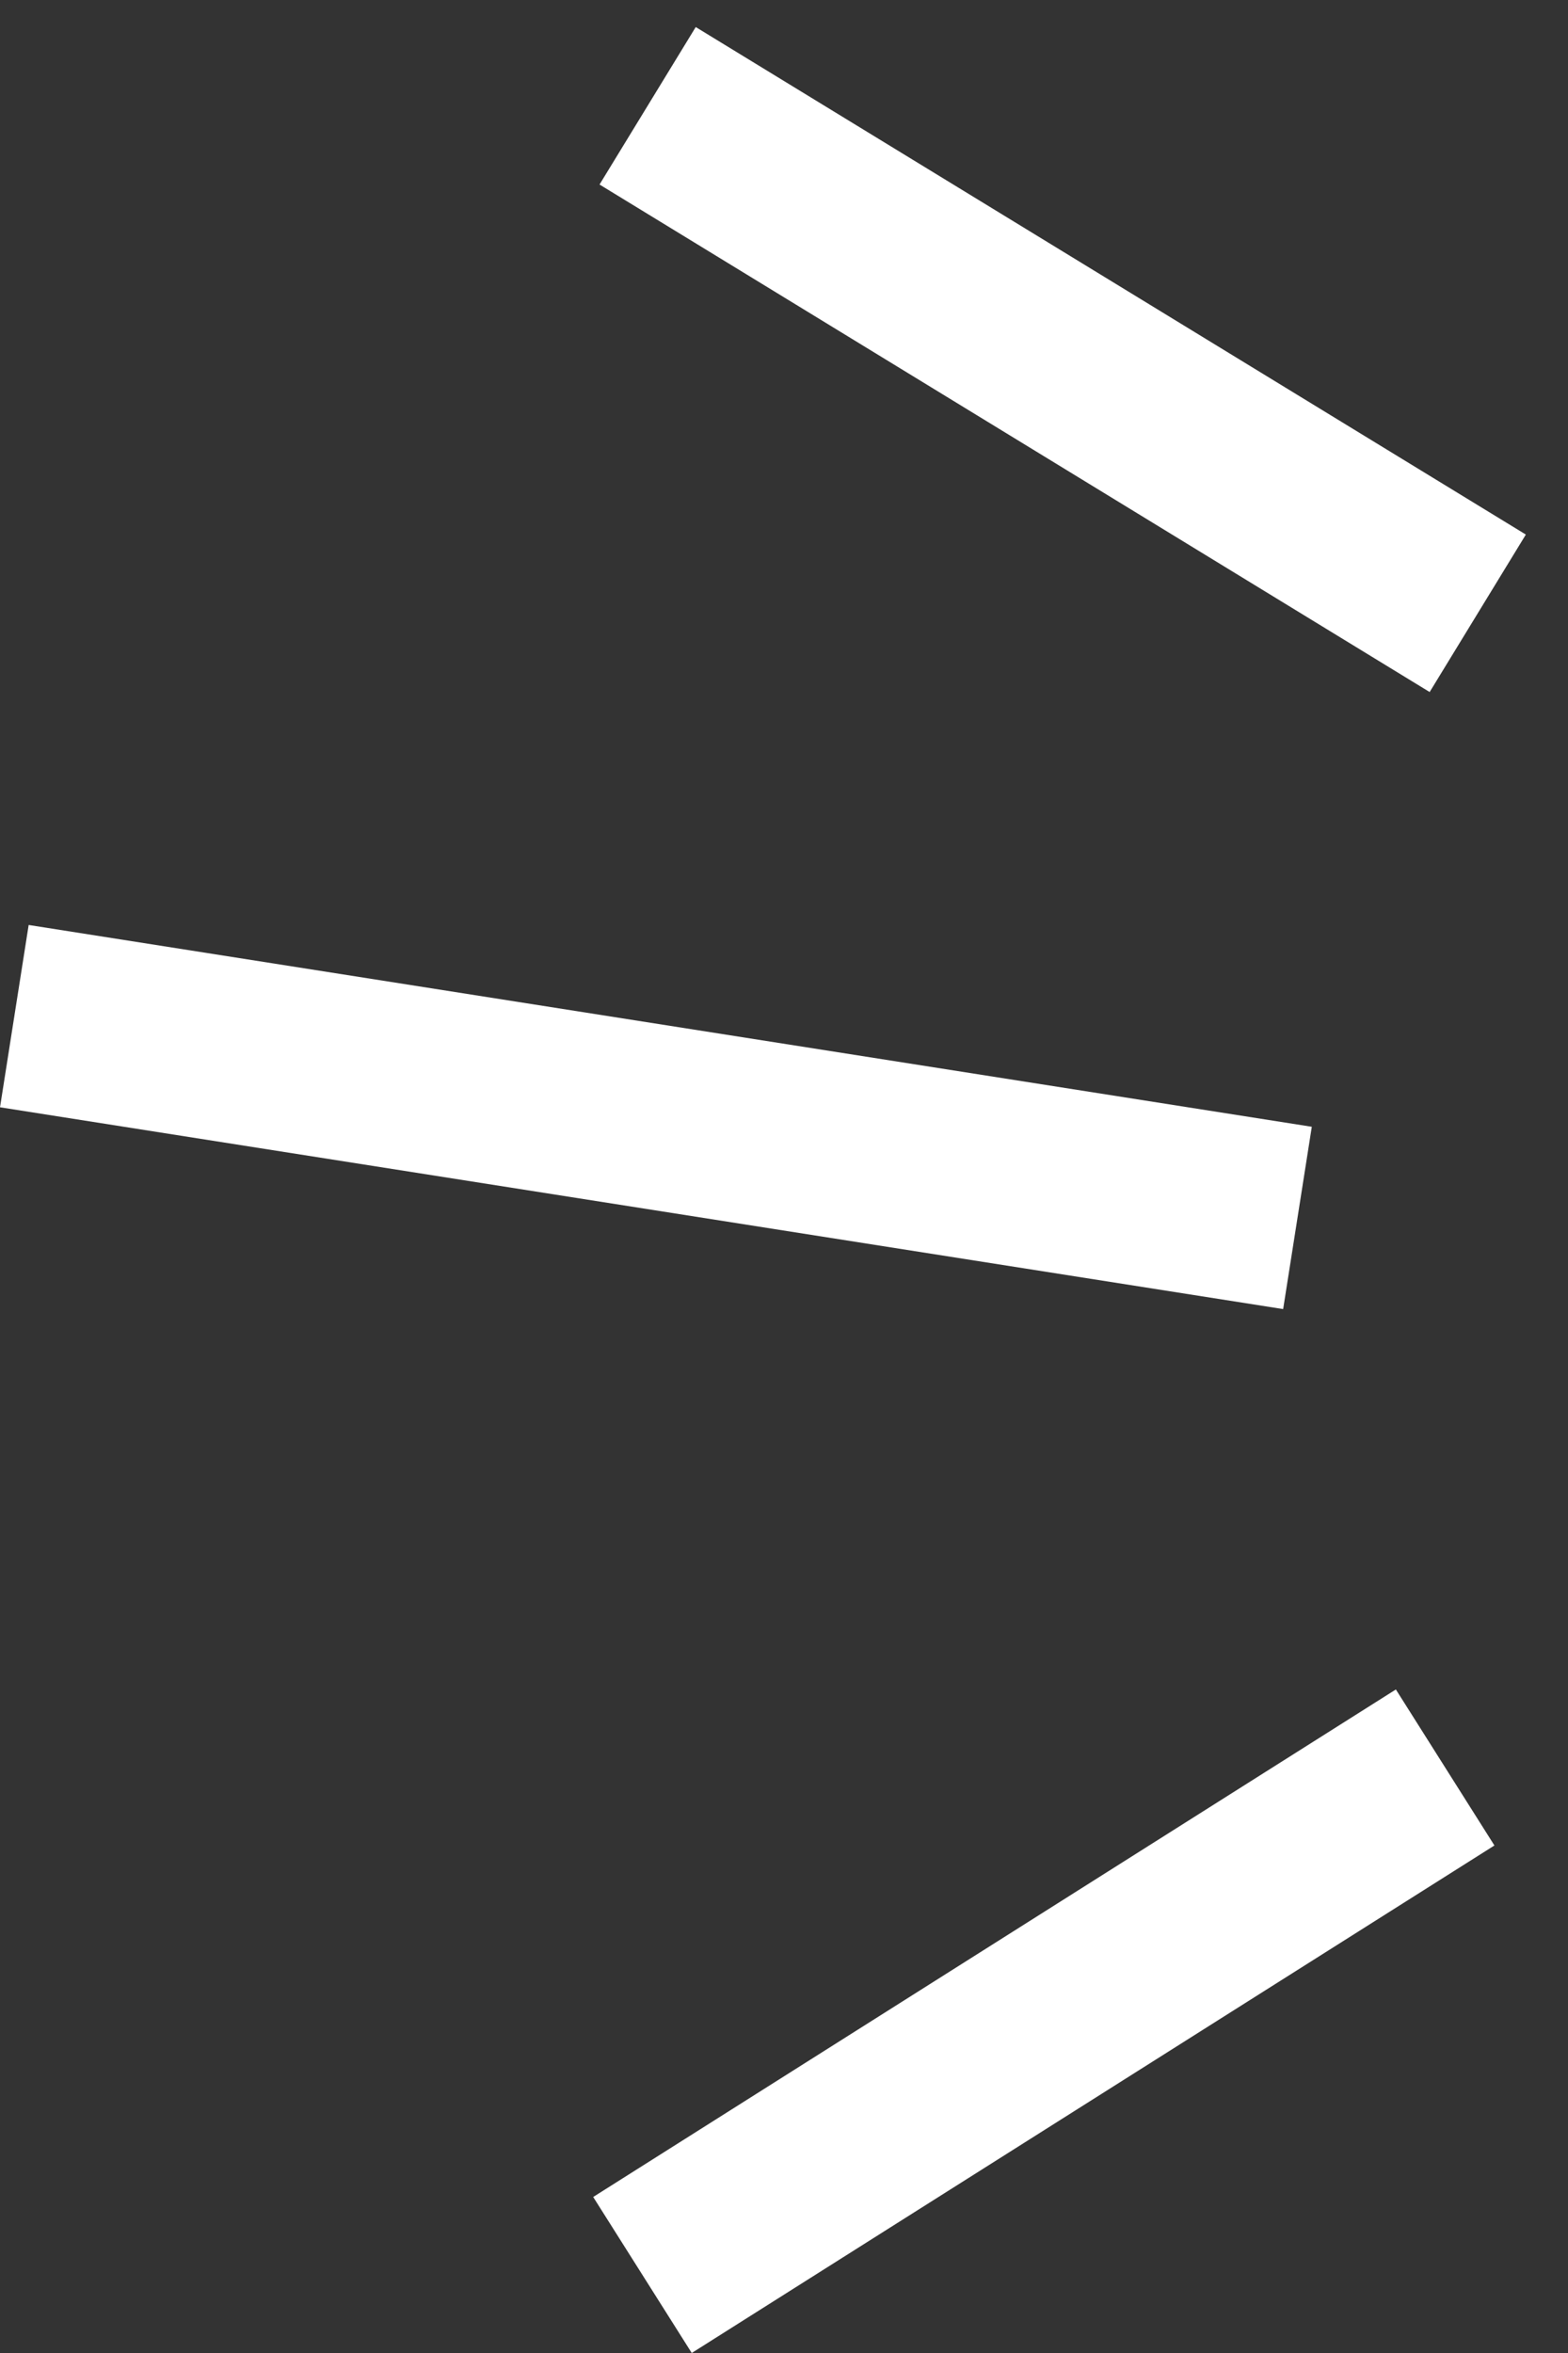 <svg width="34" height="51" viewBox="0 0 34 51" fill="none" xmlns="http://www.w3.org/2000/svg">
<rect x="0" y="0" width="34" height="51" fill="#333333" stroke="none"/>
<line x1="14.043" y1="2.293" x2="32.043" y2="13.293" stroke="white" stroke-width="4"/>
<line x1="0.311" y1="22.024" x2="28.134" y2="26.398" stroke="white" stroke-width="4"/>
<line x1="13.931" y1="49.309" x2="31.336" y2="38.309" stroke="white" stroke-width="4"/>
</svg>
